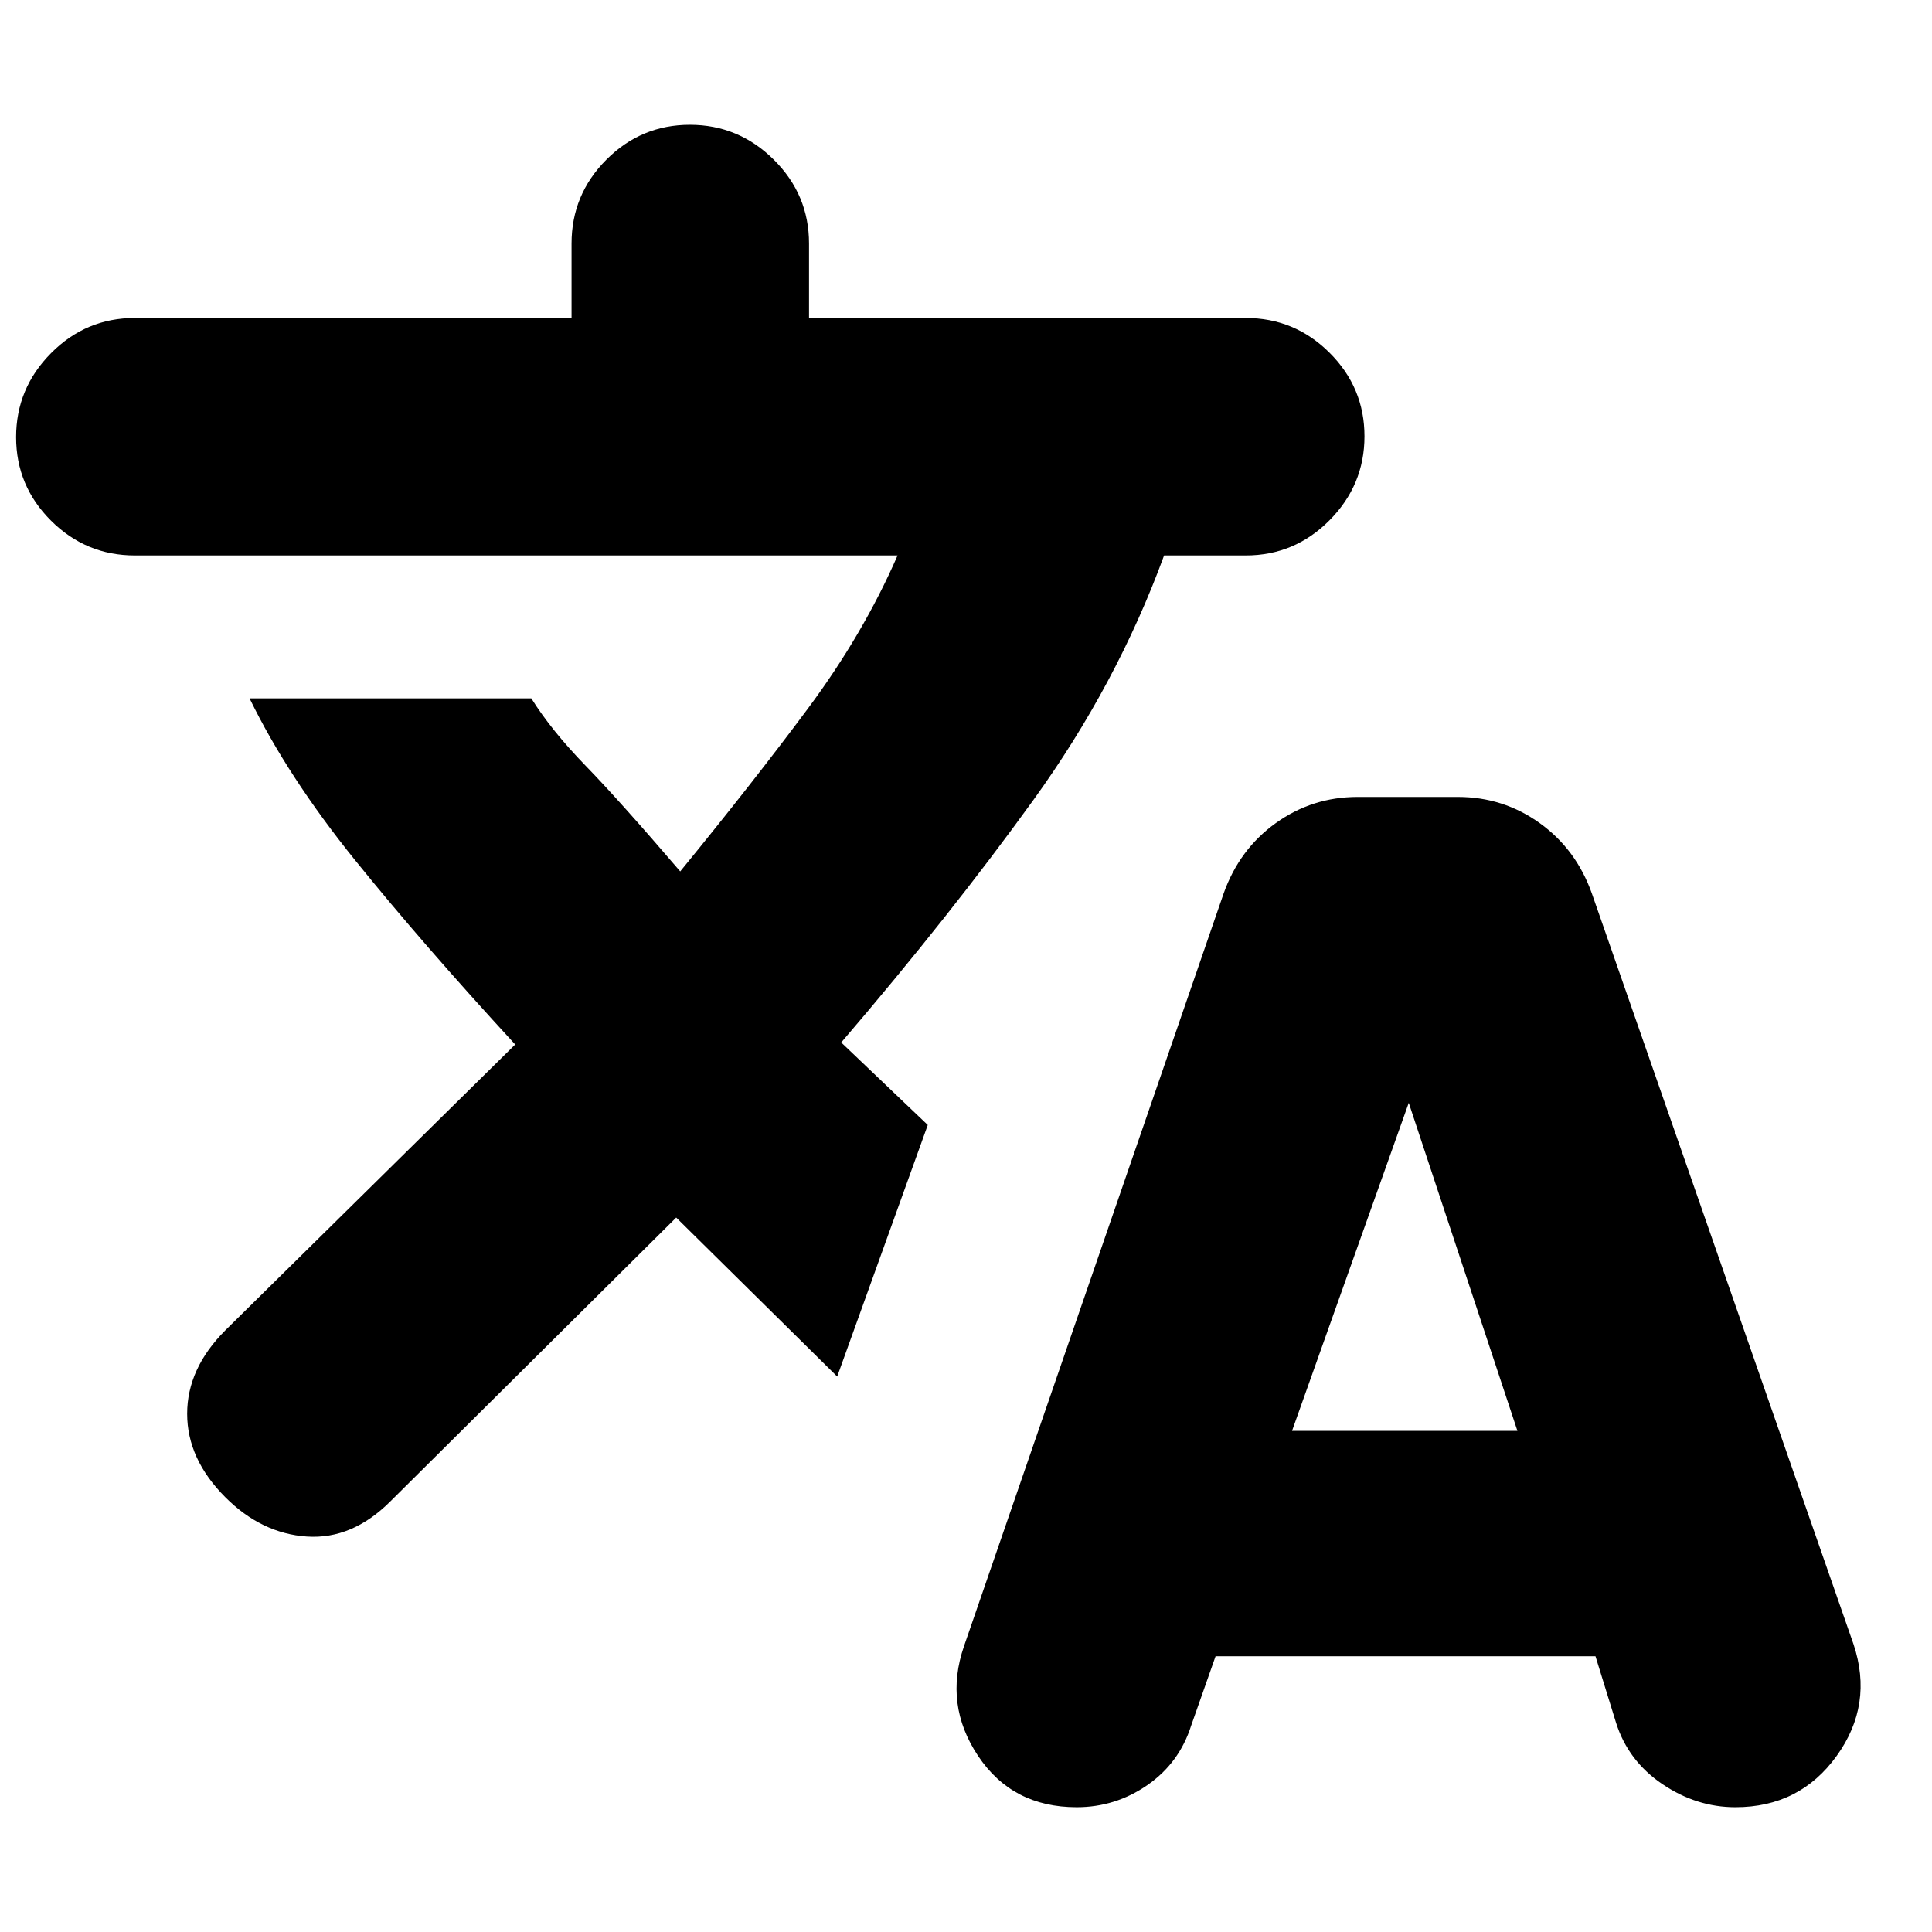 <svg xmlns="http://www.w3.org/2000/svg" height="20" viewBox="0 -960 960 960" width="20"><path d="m604-137-12.11 34.41Q586-84 570.13-73 554.25-62 535-62q-32 0-49-25.5t-7-54.5l129-374q7.81-22 25.92-35 18.12-13 40.66-13h49.84q22.54 0 40.66 13 18.11 13 25.92 35l130 373q10 30-8.37 55.5Q894.26-62 862.32-62 843-62 826-73.5T803-104l-10.21-33H604ZM336-355 194-214q-19 19-41.5 17.5T112-216q-19-19-19-41.5t19-41.5l144-142q-46-50-79.5-91.5T124-613h140q10 16 27 33.5t47 52.5q36-44 63.5-81t44.5-76H67q-24.3 0-41.65-17.29Q8-718.58 8-742.79t17.35-41.71Q42.7-802 67-802h217v-37q0-24.3 17.29-41.65Q318.58-898 342.79-898t41.71 17.35Q402-863.3 402-839v37h217q24.3 0 41.65 17.29Q678-767.42 678-743.21t-17.35 41.71Q643.3-684 619-684h-40.57Q555-620 513.5-562.5 472-505 418-442l43 41-45 125-80-79Zm306 106h112l-54-163-58 163Z"/></svg>